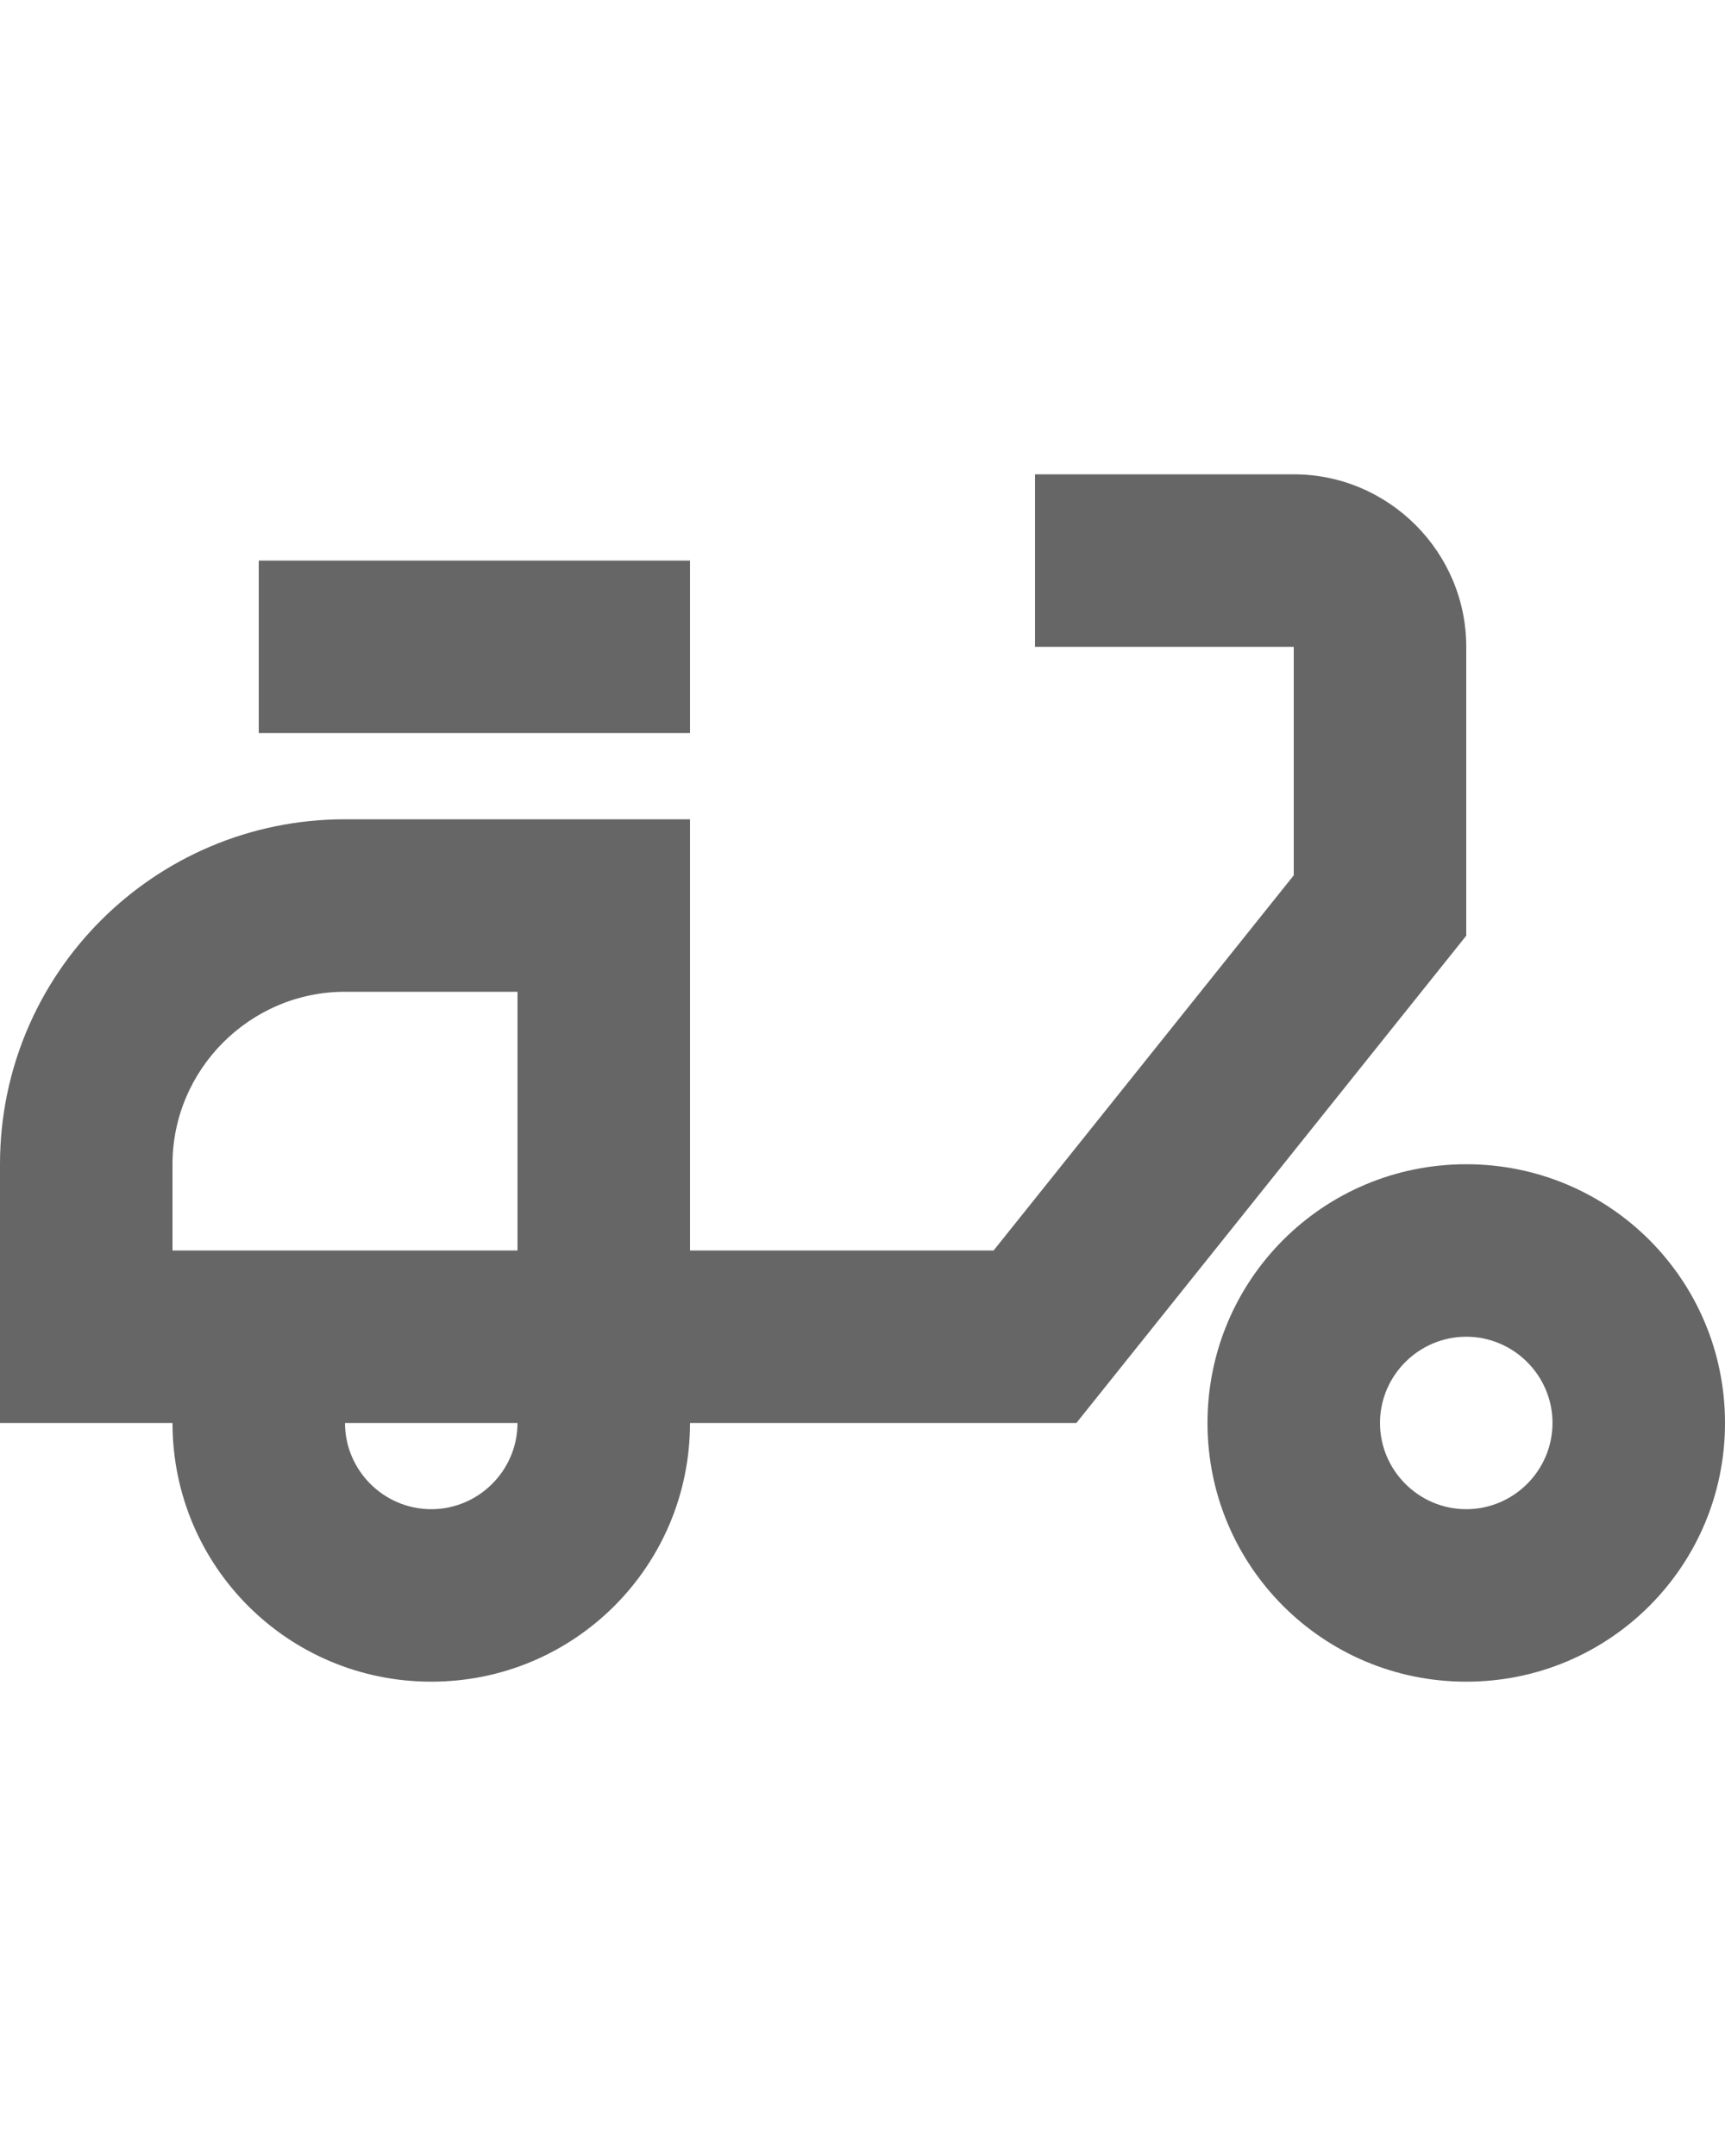 <svg width="24" height="30" viewBox="0 0 24 30" fill="none" xmlns="http://www.w3.org/2000/svg">
<g opacity="0.6" clip-path="url(#clip0_376_26221)">
<path d="M20.4 9C20.4 7.68 19.32 6.6 18 6.6H14.4V9H18V12.18L13.824 17.4H9.6V11.4H4.8C2.148 11.4 0 13.548 0 16.2V19.8H2.4C2.4 21.792 4.008 23.4 6 23.4C7.992 23.4 9.6 21.792 9.6 19.8H14.976L20.4 13.02V9ZM2.4 17.4V16.2C2.4 14.88 3.48 13.8 4.8 13.8H7.2V17.4H2.4ZM6 21C5.34 21 4.8 20.46 4.8 19.8H7.2C7.2 20.46 6.66 21 6 21Z" fill="black"/>
<path d="M3.6 7.8H9.6V10.2H3.6V7.8ZM20.4 16.2C18.408 16.2 16.8 17.808 16.8 19.8C16.8 21.792 18.408 23.4 20.4 23.4C22.392 23.4 24 21.792 24 19.8C24 17.808 22.392 16.2 20.4 16.2ZM20.4 21C19.74 21 19.2 20.46 19.2 19.8C19.2 19.14 19.74 18.6 20.4 18.6C21.06 18.6 21.6 19.14 21.6 19.8C21.6 20.46 21.06 21 20.4 21Z" fill="black"/>
</g>
<defs>
<clipPath id="clip0_376_26221">
<rect width="24" height="28.8" fill="white" transform="translate(0 0.6)"/>
</clipPath>
</defs>
</svg>
